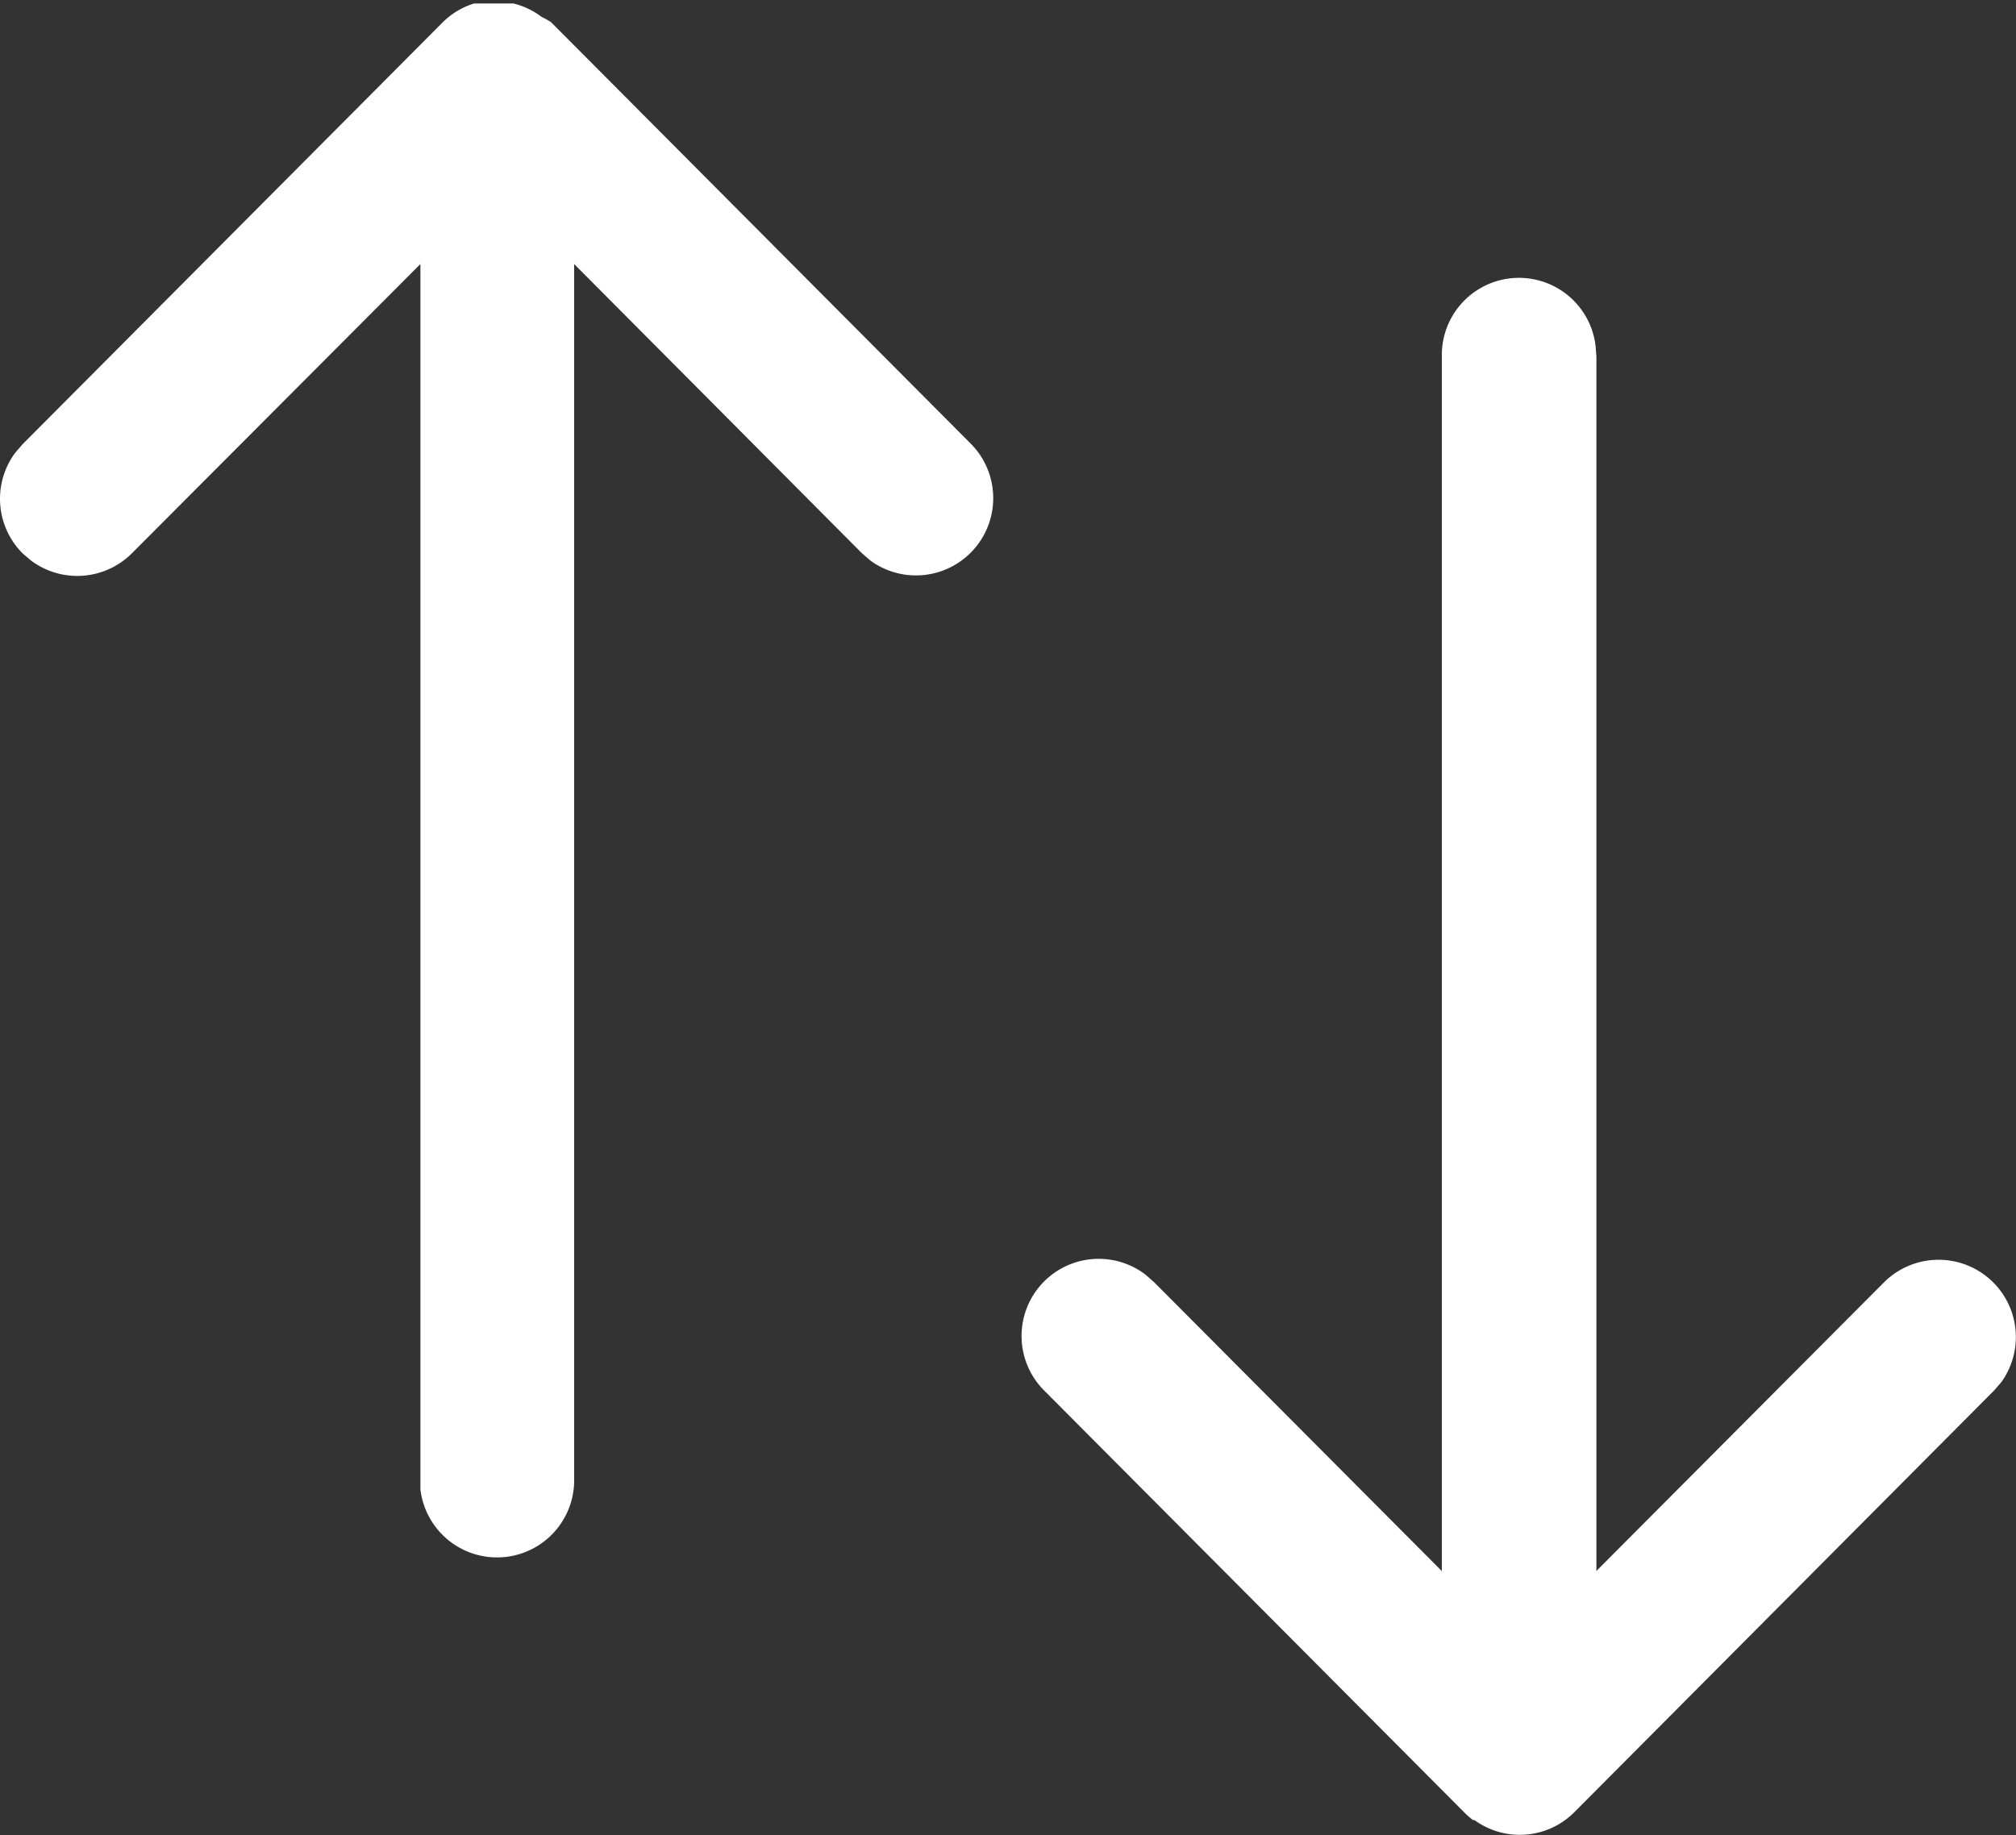 <svg id="ترتيب_حسب" data-name="ترتيب حسب" xmlns="http://www.w3.org/2000/svg" width="15" height="13.658" viewBox="0 0 15 13.658">
  <rect x="0" y="0" width="15" height="13.658" fill="#333333" stroke="none"/>
  <path id="Swap" d="M10.963,13.547h0l0,0h0a.577.577,0,0,1-.063-.054l0,0L7.772,10.351a.574.574,0,0,1,.75-.866l.064.056,2.142,2.151V2.653a.574.574,0,0,1,1.144-.078l.006.078v9.038l2.142-2.15a.575.575,0,0,1,.87.746l-.056.064-3.123,3.138h0l0,0a.573.573,0,0,1-.743.054ZM3.128,11.083l0-.078V1.965L.982,4.117a.575.575,0,0,1-.748.057L.169,4.119a.575.575,0,0,1-.057-.748l.056-.065L3.291.169A.572.572,0,0,1,3.527.026h0l.011,0h0l.009,0h.005l.008,0,.007,0h.006l.008,0h.005l.008,0h.166l.012,0h.041l.008,0h0a.572.572,0,0,1,.209.1l0,0A.578.578,0,0,1,4.1.165l0,0L7.228,3.307a.575.575,0,0,1-.75.866l-.065-.056L4.272,1.965v9.04a.574.574,0,0,1-1.144.078Z" fill="#fff"/>
</svg>
